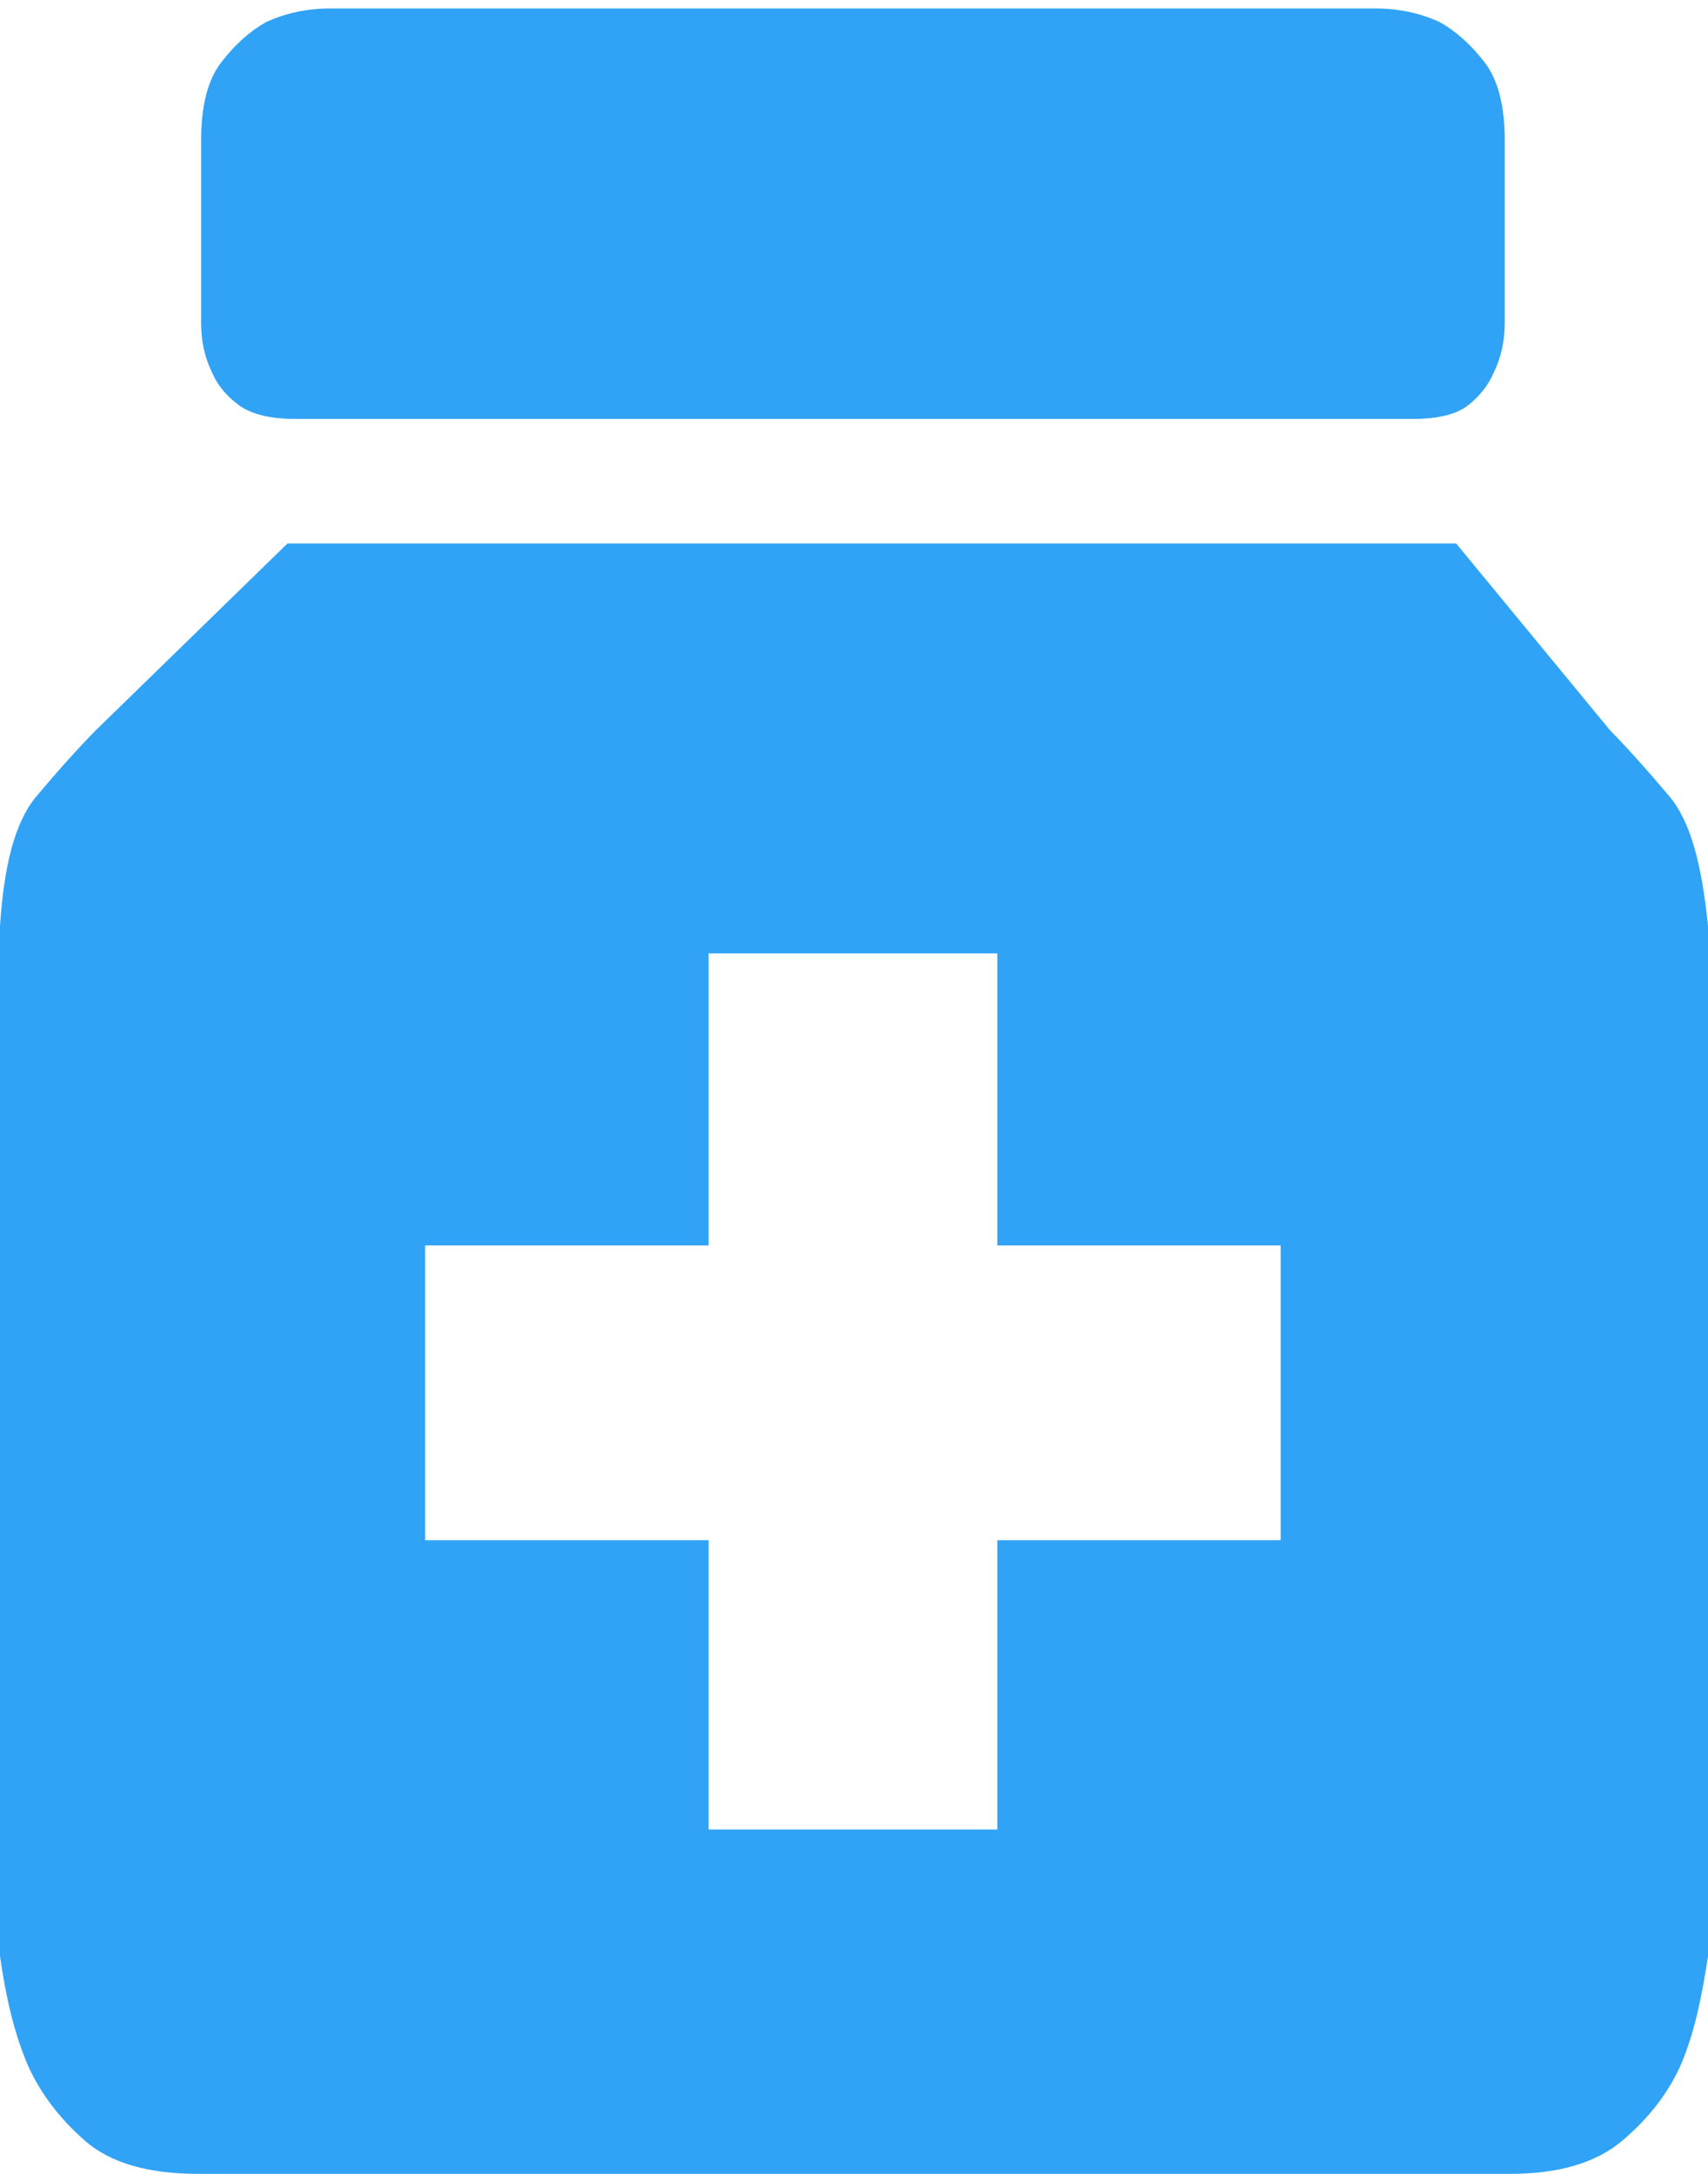 ﻿<?xml version="1.0" encoding="utf-8"?>
<svg version="1.1" xmlns:xlink="http://www.w3.org/1999/xlink" width="22px" height="28px" xmlns="http://www.w3.org/2000/svg">
  <g transform="matrix(1 0 0 1 -233 -520 )">
    <path d="M 18.2 5.396  L 3.807 5.396  C 3.482 5.396  3.239 5.337  3.077 5.219  C 2.915 5.1  2.799 4.958  2.729 4.793  C 2.636 4.603  2.59 4.391  2.59 4.154  L 2.59 1.812  C 2.59 1.362  2.677 1.025  2.851 0.801  C 3.025 0.576  3.216 0.404  3.424 0.286  C 3.679 0.168  3.957 0.109  4.259 0.109  L 17.713 0.109  C 18.014 0.109  18.292 0.168  18.547 0.286  C 18.756 0.404  18.947 0.576  19.121 0.801  C 19.295 1.025  19.382 1.362  19.382 1.812  L 19.382 4.154  C 19.382 4.391  19.335 4.603  19.243 4.793  C 19.173 4.958  19.063 5.1  18.912 5.219  C 18.762 5.337  18.524 5.396  18.2 5.396  Z M 22 11.925  L 22 25.197  C 21.92 25.717  21.827 26.19  21.641 26.616  C 21.479 26.971  21.23 27.29  20.894 27.574  C 20.558 27.858  20.077 28  19.451 28  L 2.555 28  C 1.906 28  1.42 27.858  1.095 27.574  C 0.771 27.29  0.527 26.971  0.365 26.616  C 0.18 26.19  0.075 25.717  0 25.197  L 0 11.925  C 0.052 11.145  0.191 10.589  0.469 10.257  C 0.747 9.926  1.002 9.642  1.234 9.406  L 3.703 7  L 18.756 7  L 20.738 9.406  C 20.969 9.642  21.224 9.926  21.502 10.257  C 21.781 10.589  21.92 11.145  22 11.925  Z M 16.496 19.838  L 16.496 16.042  L 12.846 16.042  L 12.846 12.28  L 9.126 12.28  L 9.126 16.042  L 5.476 16.042  L 5.476 19.838  L 9.126 19.838  L 9.126 23.564  L 12.846 23.564  L 12.846 19.838  L 16.496 19.838  Z " fill-rule="nonzero" fill="#30a3f6" stroke="none" transform="matrix(1 0 0 1 233 520 )" />
  </g>
</svg>